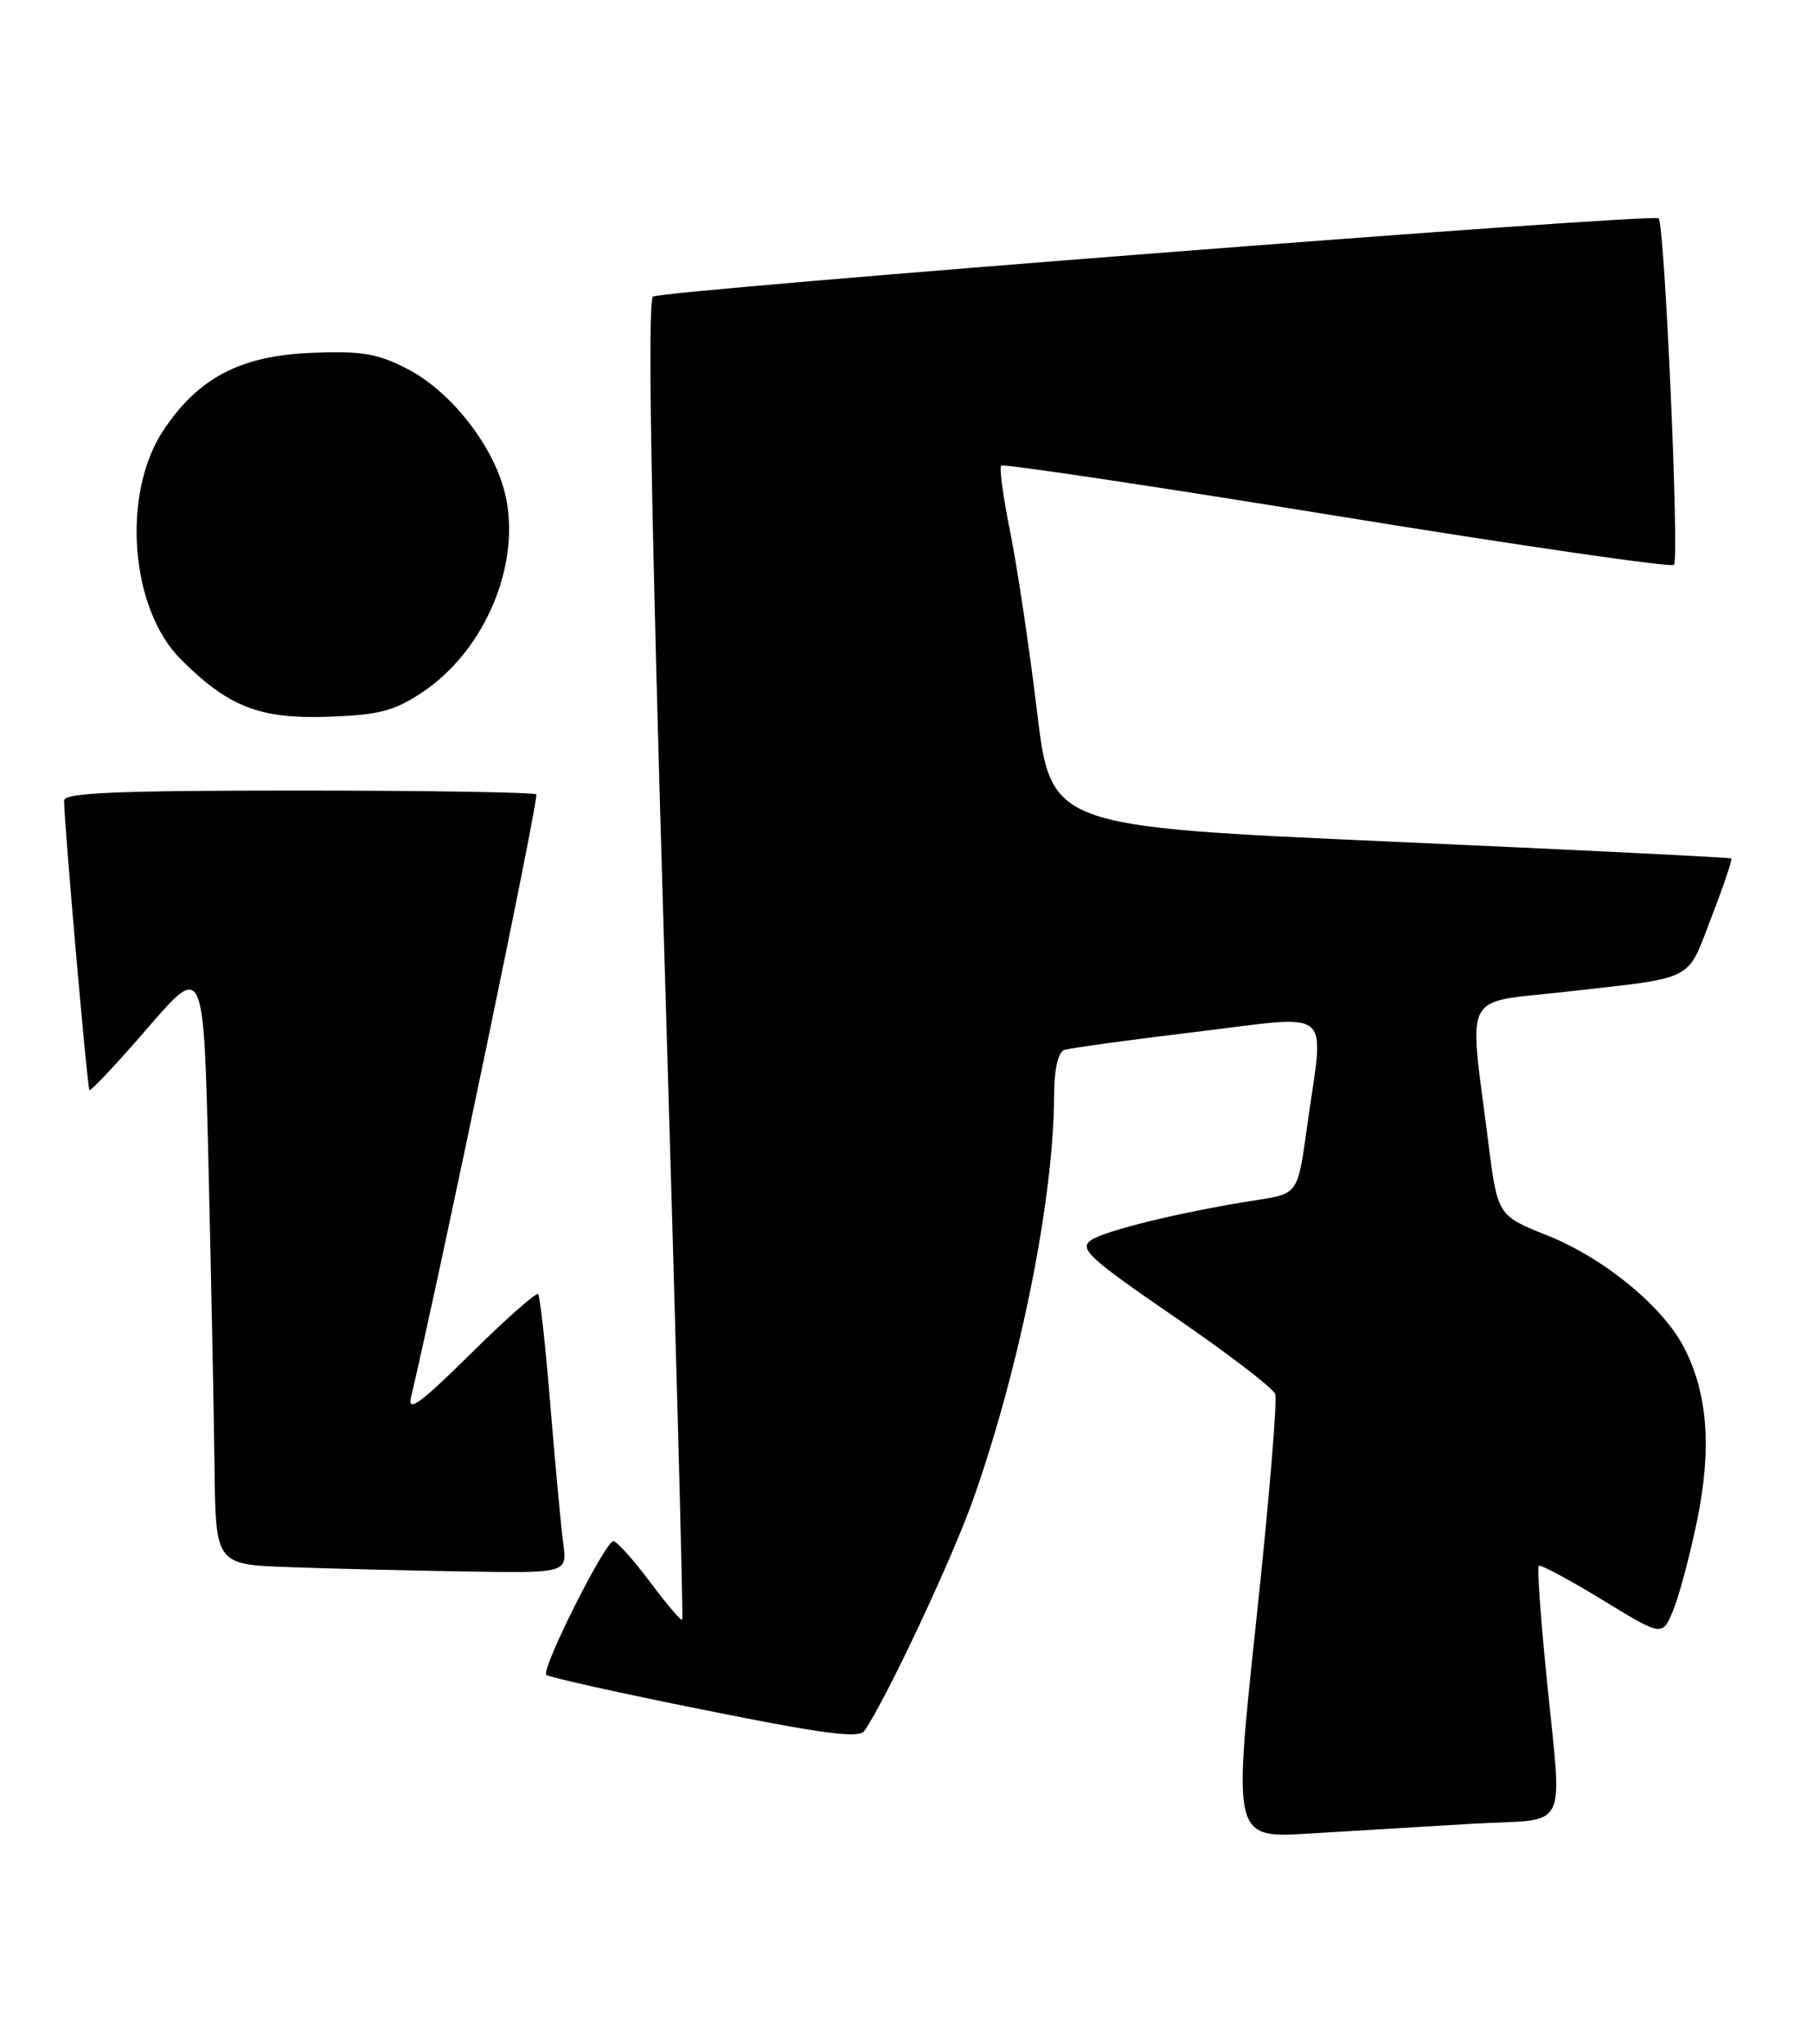 <?xml version="1.0" encoding="UTF-8" standalone="no"?>
<!DOCTYPE svg PUBLIC "-//W3C//DTD SVG 1.1//EN" "http://www.w3.org/Graphics/SVG/1.1/DTD/svg11.dtd" >
<svg xmlns="http://www.w3.org/2000/svg" xmlns:xlink="http://www.w3.org/1999/xlink" version="1.1" viewBox="0 0 227 256">
 <g >
 <path fill="currentColor"
d=" M 184.25 228.39 C 196.79 227.66 195.61 230.04 193.59 209.50 C 192.88 202.35 192.46 196.32 192.65 196.09 C 192.83 195.87 196.39 197.76 200.56 200.31 C 208.13 204.94 208.13 204.94 209.47 201.72 C 210.21 199.95 211.56 194.90 212.47 190.50 C 214.33 181.49 213.84 174.63 210.92 168.87 C 208.27 163.65 200.89 157.57 193.71 154.70 C 187.50 152.22 187.50 152.22 186.32 142.86 C 183.90 123.77 182.91 125.68 196.01 124.20 C 212.50 122.34 211.13 123.03 214.27 114.90 C 215.80 110.95 216.92 107.62 216.77 107.50 C 216.62 107.38 197.39 106.43 174.04 105.39 C 131.58 103.50 131.58 103.50 129.83 89.01 C 128.87 81.03 127.36 70.97 126.49 66.64 C 125.61 62.31 125.10 58.57 125.36 58.31 C 125.61 58.06 144.53 60.89 167.39 64.61 C 190.26 68.33 209.25 71.08 209.59 70.74 C 210.29 70.04 208.43 28.10 207.67 27.34 C 207.01 26.68 83.08 36.33 81.77 37.14 C 81.05 37.59 81.49 63.21 83.20 120.14 C 84.57 165.44 85.57 202.65 85.42 202.83 C 85.28 203.02 83.46 200.88 81.37 198.08 C 79.28 195.29 77.22 193.00 76.80 193.00 C 75.77 193.00 67.72 209.05 68.40 209.74 C 68.69 210.03 77.58 212.01 88.16 214.13 C 103.15 217.15 107.57 217.73 108.23 216.75 C 111.04 212.64 119.23 195.18 121.88 187.68 C 127.72 171.13 131.94 150.07 131.98 137.22 C 131.99 133.91 132.47 131.77 133.25 131.49 C 133.94 131.25 141.36 130.23 149.75 129.22 C 167.34 127.12 165.78 125.80 163.67 140.99 C 162.50 149.48 162.50 149.48 157.50 150.26 C 148.16 151.70 138.23 154.11 136.55 155.34 C 135.10 156.40 136.47 157.65 147.01 164.88 C 153.68 169.46 159.38 173.82 159.66 174.56 C 159.95 175.30 158.88 188.12 157.28 203.05 C 154.39 230.19 154.39 230.19 163.94 229.61 C 169.20 229.29 178.34 228.74 184.25 228.39 Z  M 70.52 193.25 C 70.24 191.19 69.52 183.43 68.91 176.00 C 68.31 168.57 67.61 162.30 67.37 162.05 C 67.14 161.81 63.33 165.18 58.91 169.55 C 52.67 175.72 51.01 176.94 51.46 175.00 C 55.37 158.30 67.51 99.84 67.15 99.48 C 66.88 99.22 53.47 99.00 37.33 99.00 C 14.52 99.00 8.00 99.28 8.02 100.25 C 8.08 103.64 10.93 136.27 11.20 136.52 C 11.36 136.68 14.65 133.17 18.50 128.72 C 25.50 120.62 25.50 120.62 26.11 146.06 C 26.44 160.05 26.78 177.00 26.86 183.71 C 27.00 195.92 27.00 195.92 36.25 196.25 C 41.34 196.44 51.24 196.68 58.26 196.79 C 71.02 197.00 71.02 197.00 70.52 193.25 Z  M 52.81 86.74 C 60.95 81.36 65.51 70.06 63.10 61.29 C 61.48 55.40 56.28 48.92 50.99 46.19 C 47.23 44.25 45.27 43.93 38.93 44.19 C 30.10 44.55 24.79 47.34 20.45 53.90 C 15.19 61.85 16.29 76.22 22.64 82.57 C 28.59 88.52 32.51 90.05 41.07 89.76 C 47.41 89.54 49.33 89.05 52.81 86.74 Z "/>
</g>
</svg>